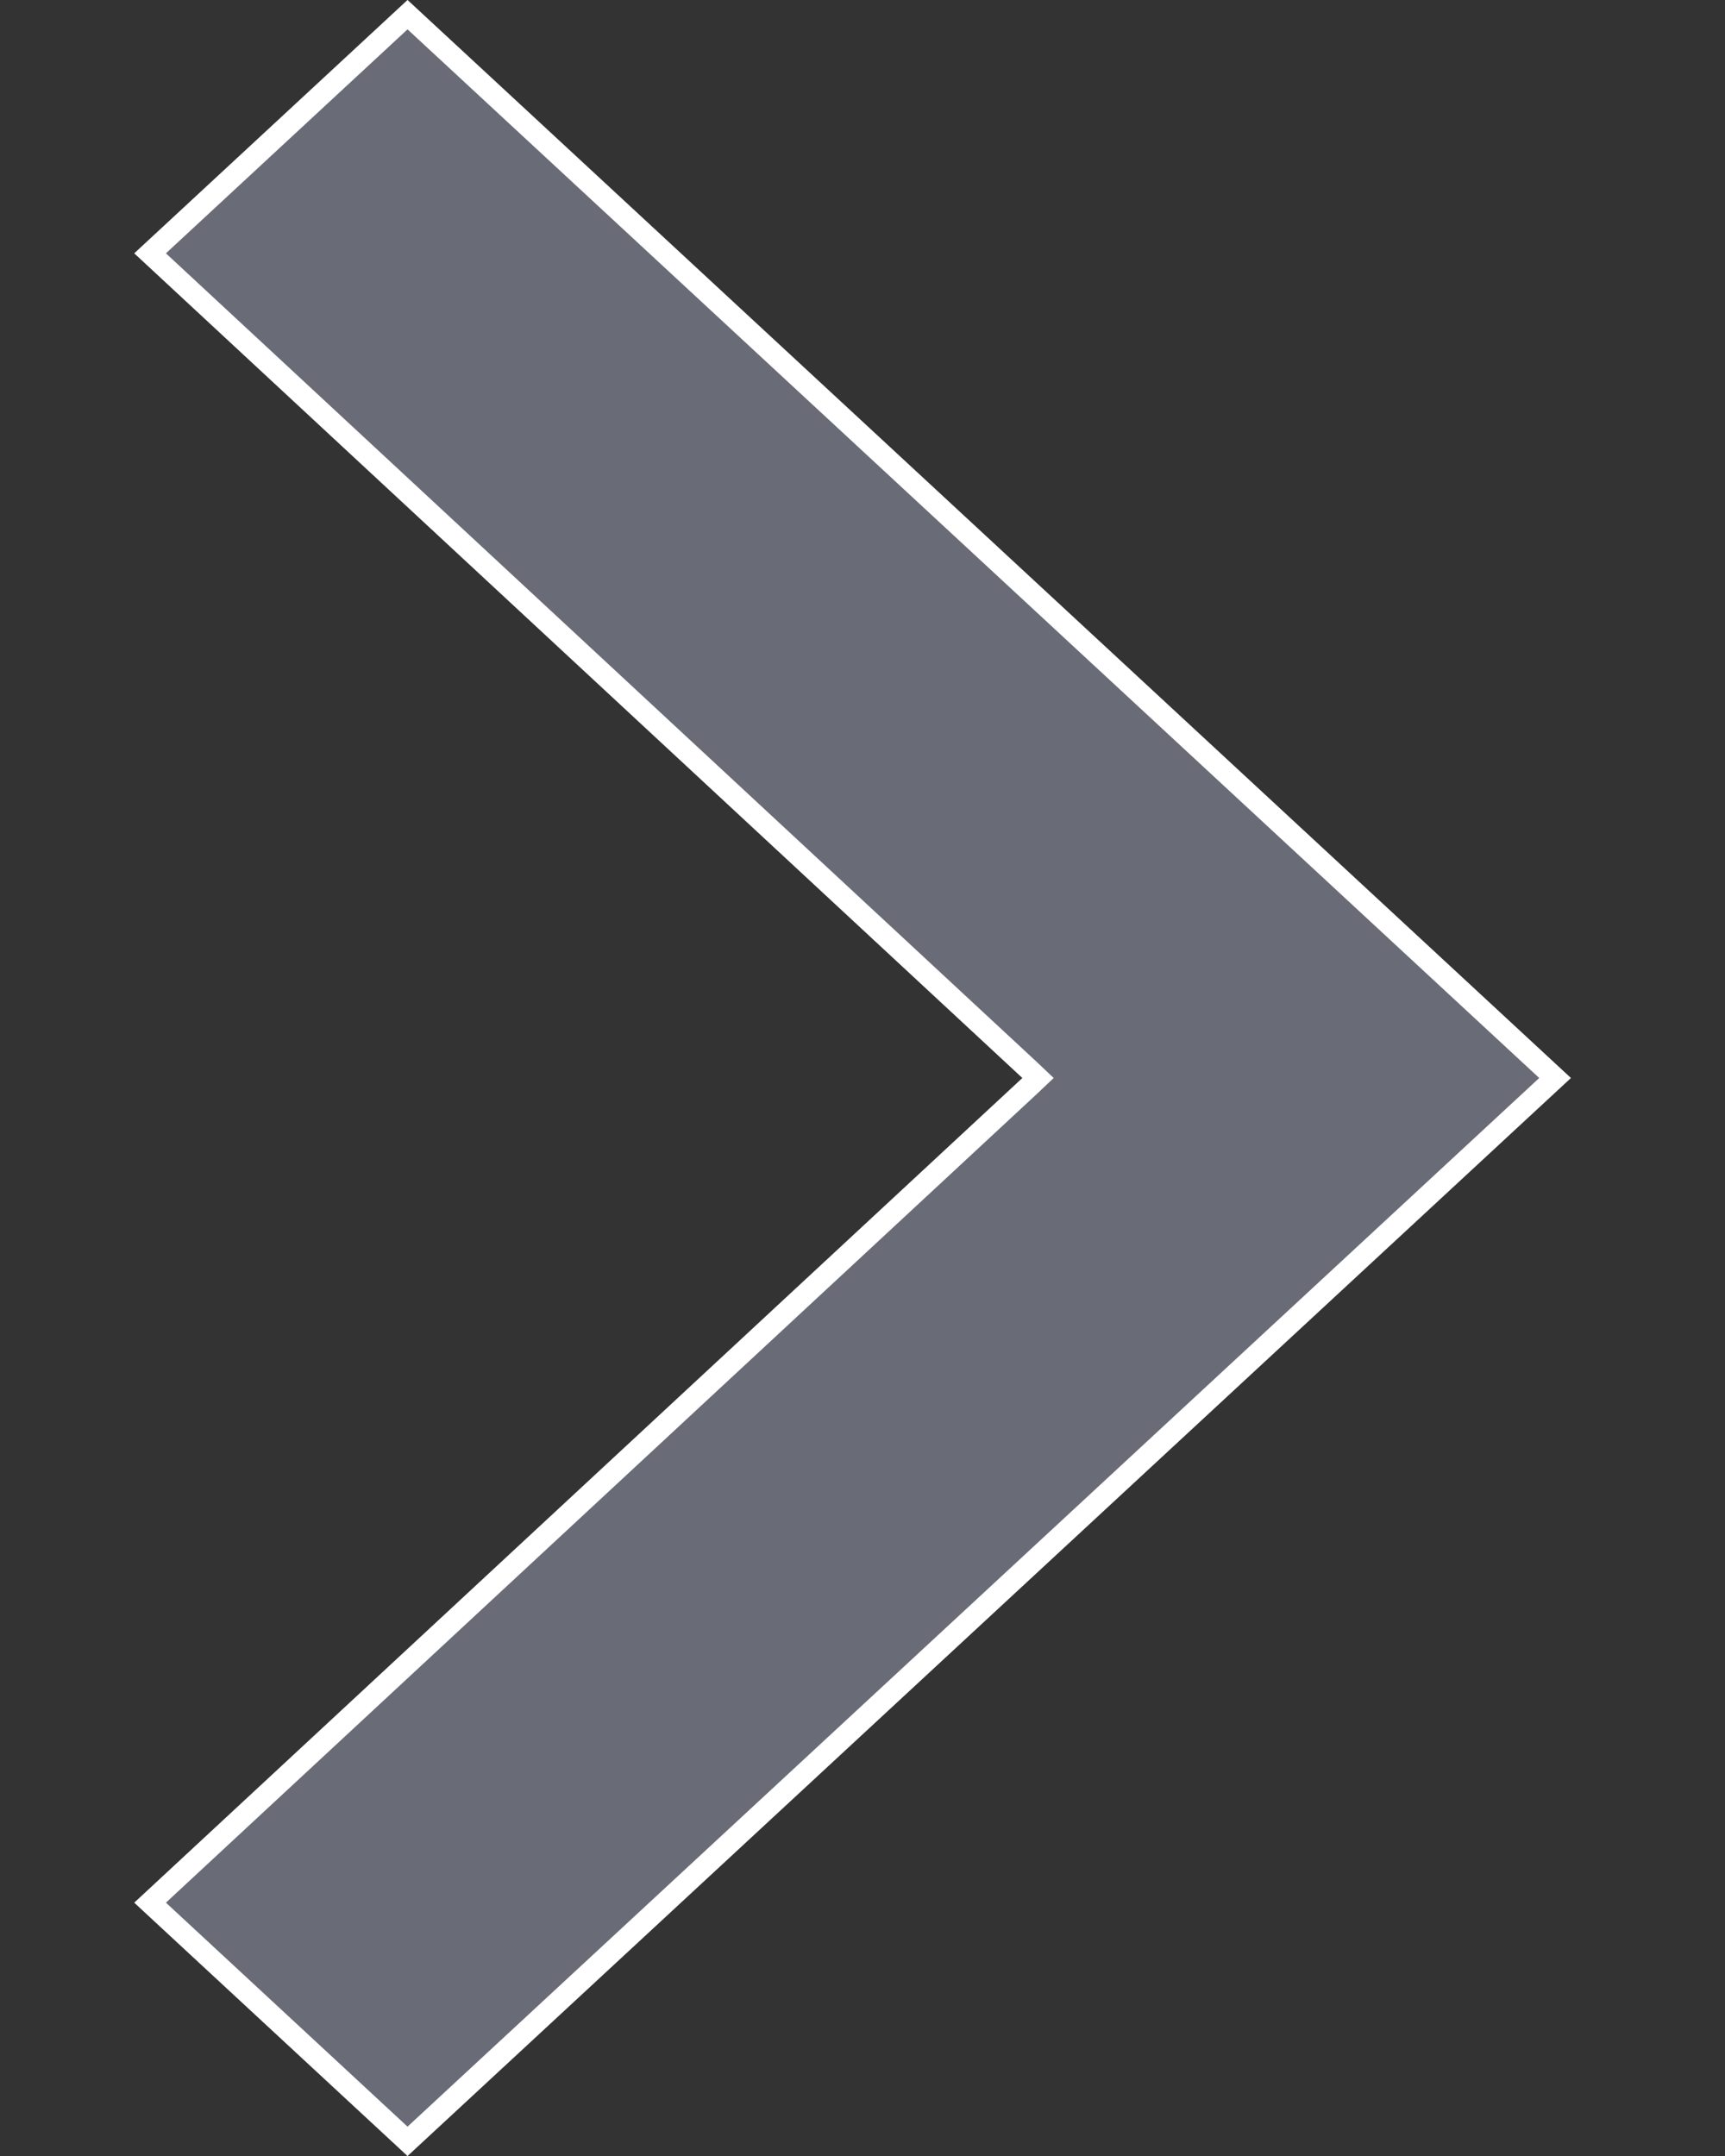 <svg width="8" height="10" viewBox="0 0 8 10" fill="none" xmlns="http://www.w3.org/2000/svg">
<rect x="0" y="0" width="8" height="10" fill="#333333" stroke="none"/>
<path d="M0.696 8.825L4.775 5.037L4.814 5L4.775 4.963L0.696 1.175L1.89 0.068L7.212 5L1.89 9.932L0.696 8.825Z" fill="#696B77" stroke="white" stroke-width="0.1"/>
</svg>
